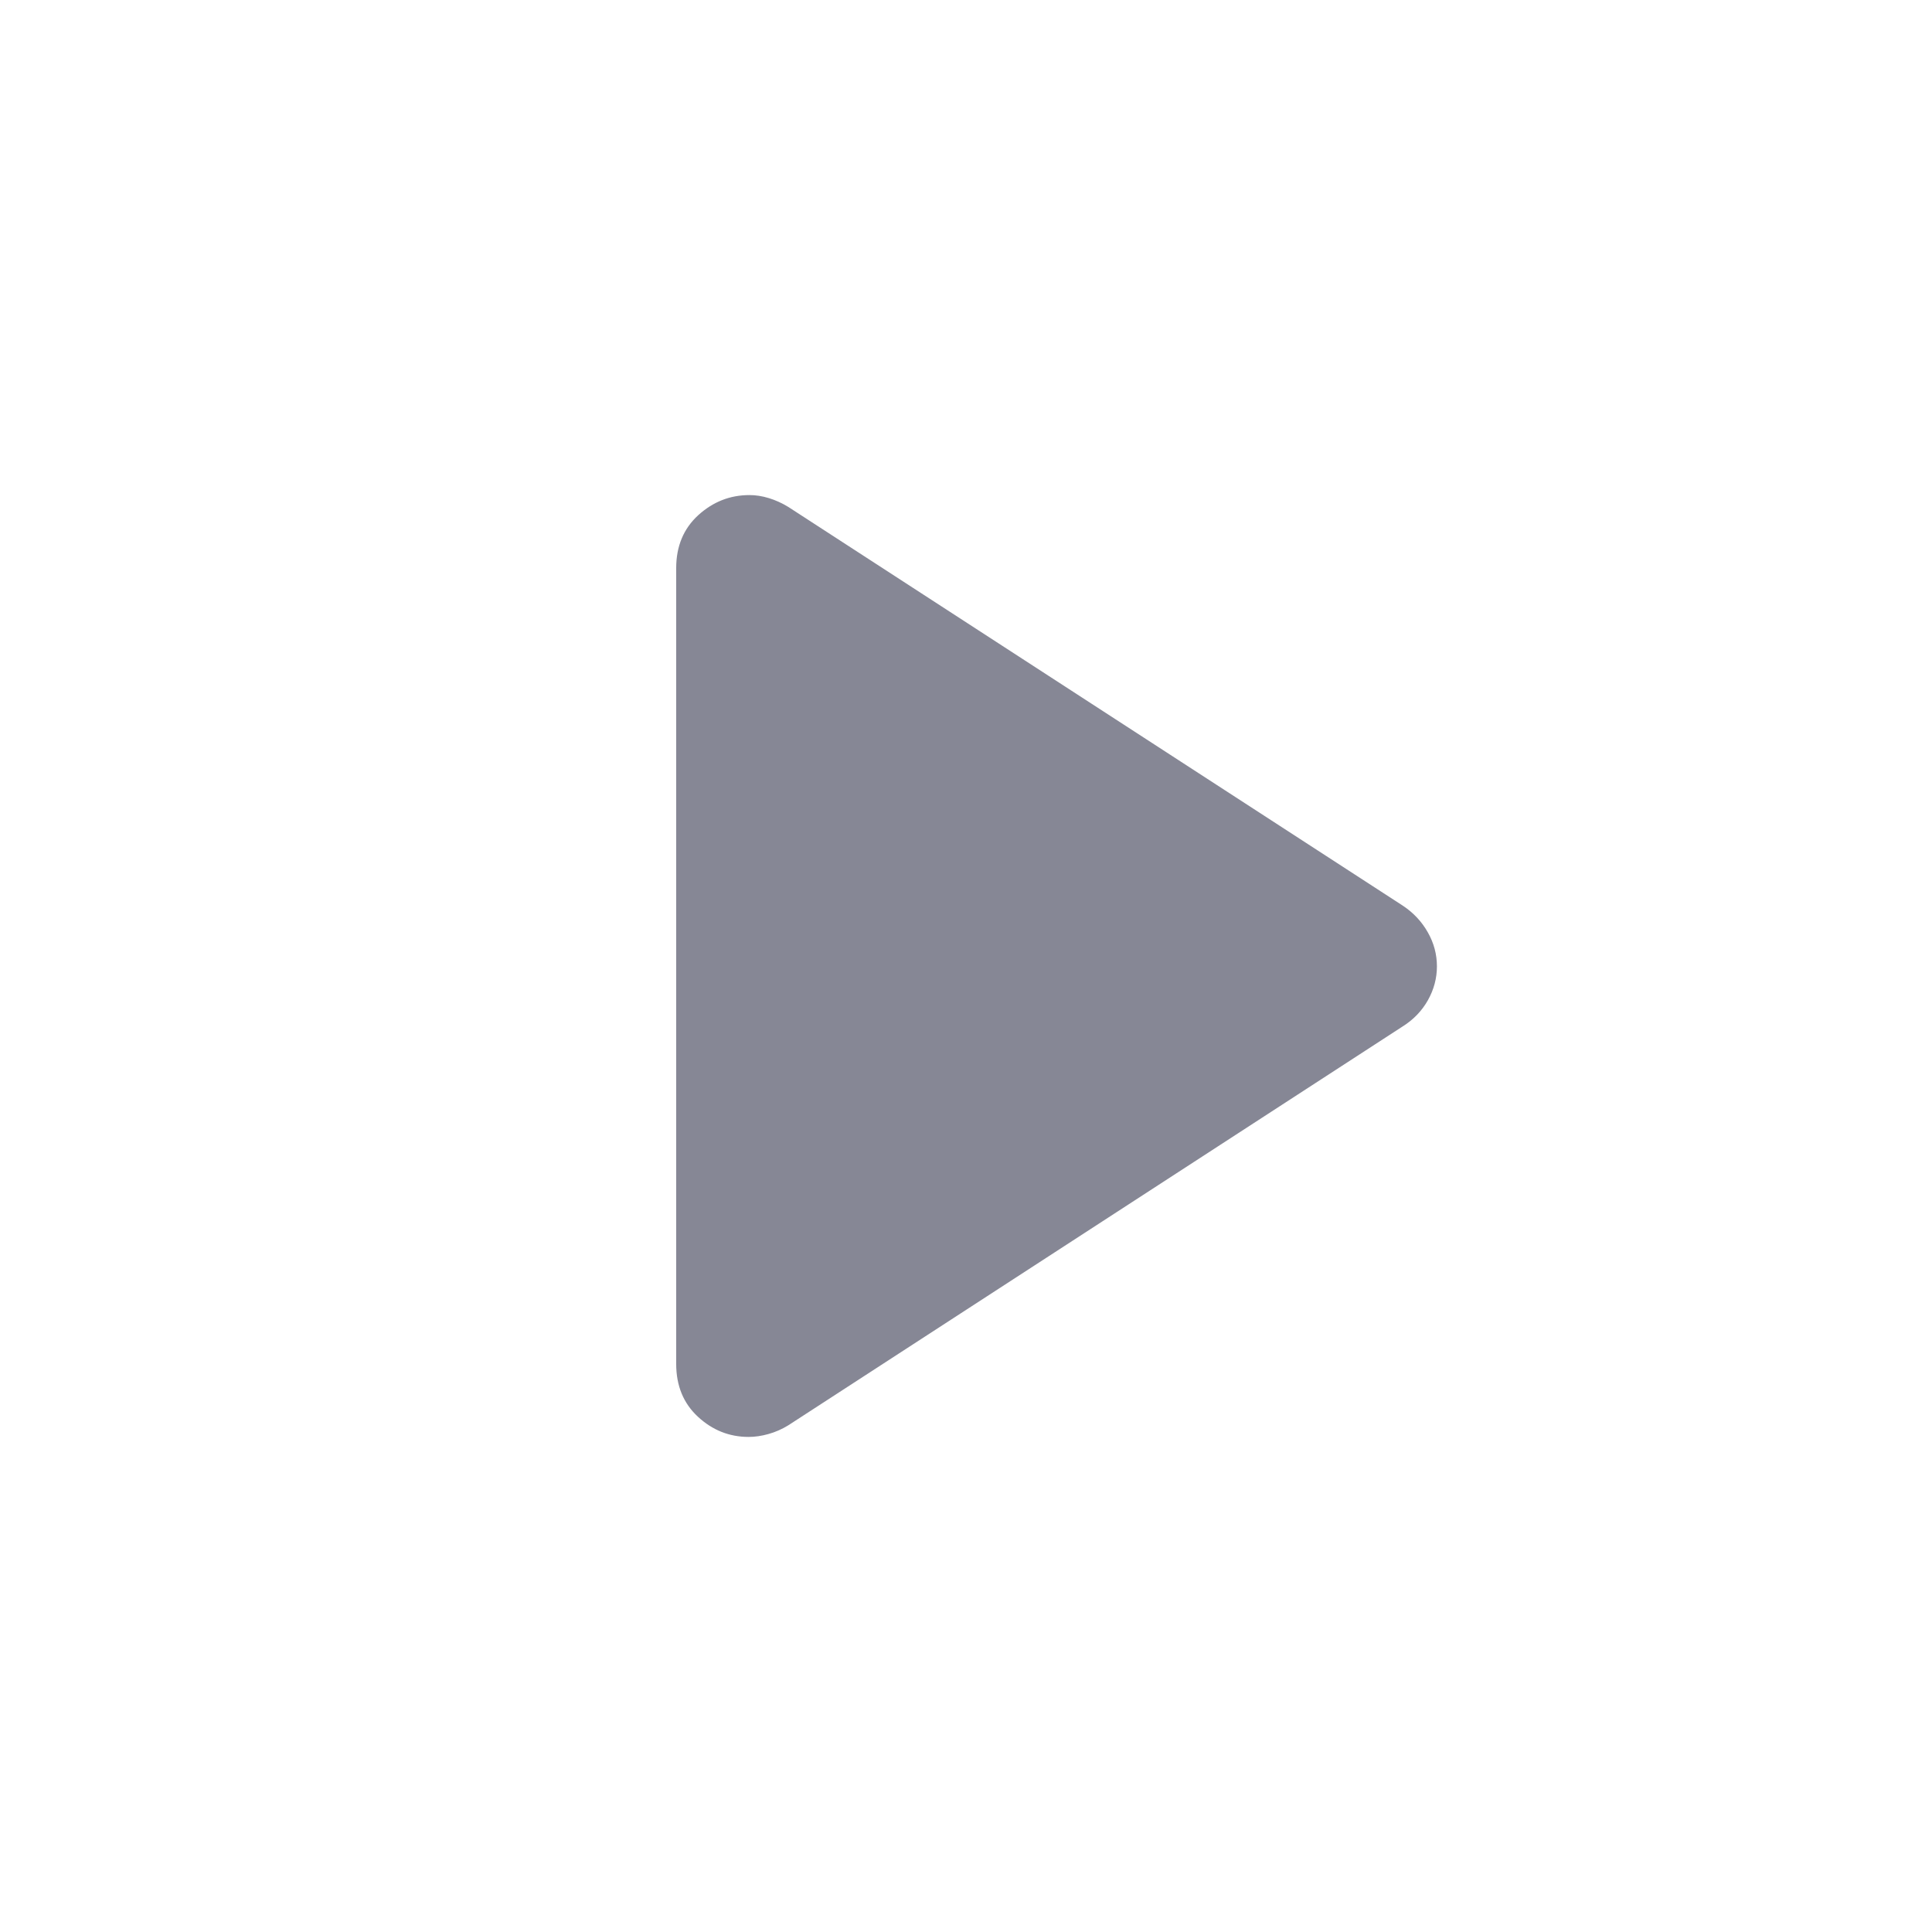 <svg width="16" height="16" viewBox="0 0 16 16" fill="none" xmlns="http://www.w3.org/2000/svg">
<path d="M5.6 11.296V4.704C5.6 4.524 5.661 4.378 5.782 4.267C5.904 4.156 6.045 4.1 6.207 4.1C6.258 4.1 6.311 4.108 6.367 4.125C6.422 4.142 6.476 4.166 6.528 4.198L11.617 7.5C11.706 7.559 11.775 7.633 11.825 7.722C11.875 7.81 11.9 7.904 11.9 8.003C11.9 8.101 11.875 8.195 11.825 8.284C11.775 8.372 11.706 8.444 11.617 8.5L6.528 11.804C6.476 11.836 6.421 11.86 6.364 11.876C6.307 11.892 6.252 11.9 6.2 11.9C6.04 11.9 5.9 11.844 5.78 11.733C5.66 11.622 5.6 11.476 5.6 11.296Z" fill="#868795"/>
</svg>
